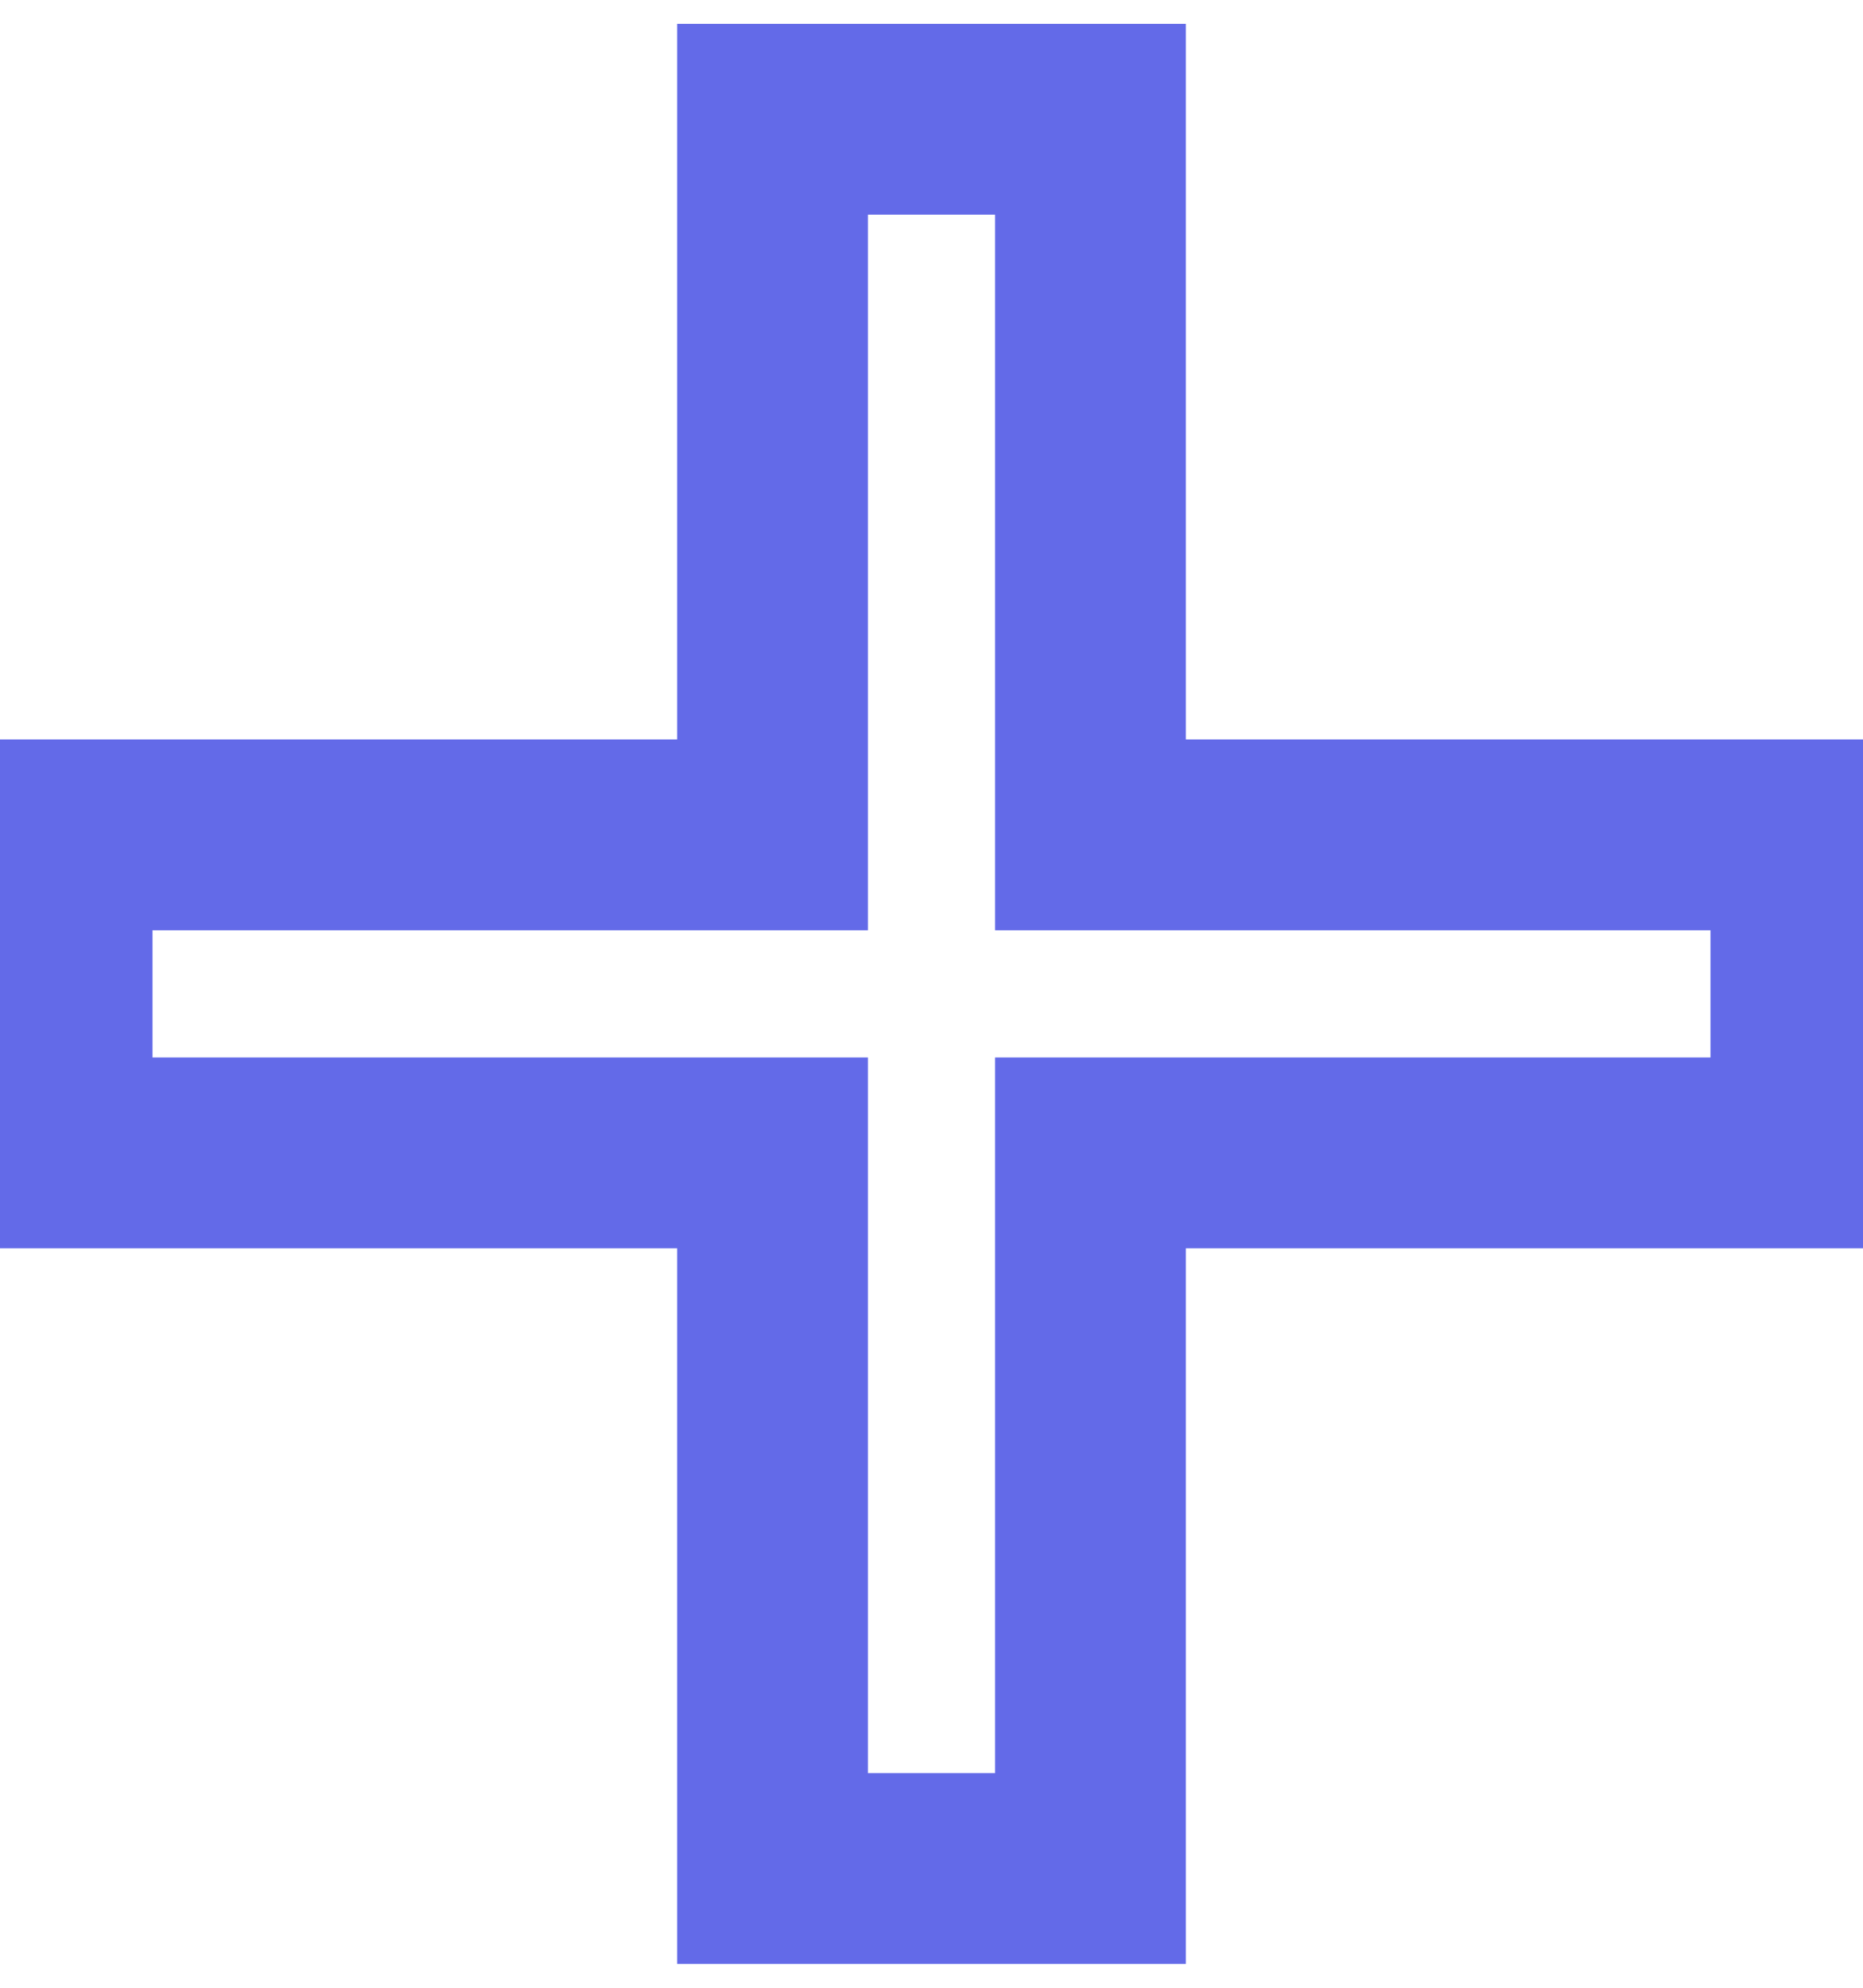 <svg width="15" height="16" viewBox="0 0 15 16" fill="none" xmlns="http://www.w3.org/2000/svg">
<path d="M14.54 6.72L8.78 6.72L8.78 0.96L6.22 0.96L6.22 6.72L0.46 6.72L0.46 9.28L6.22 9.28L6.22 15.04H8.78L8.78 9.28L14.54 9.28V6.72Z" stroke="#636AE8" stroke-width="1.536" stroke-miterlimit="10" stroke-linecap="square"/>
</svg>
